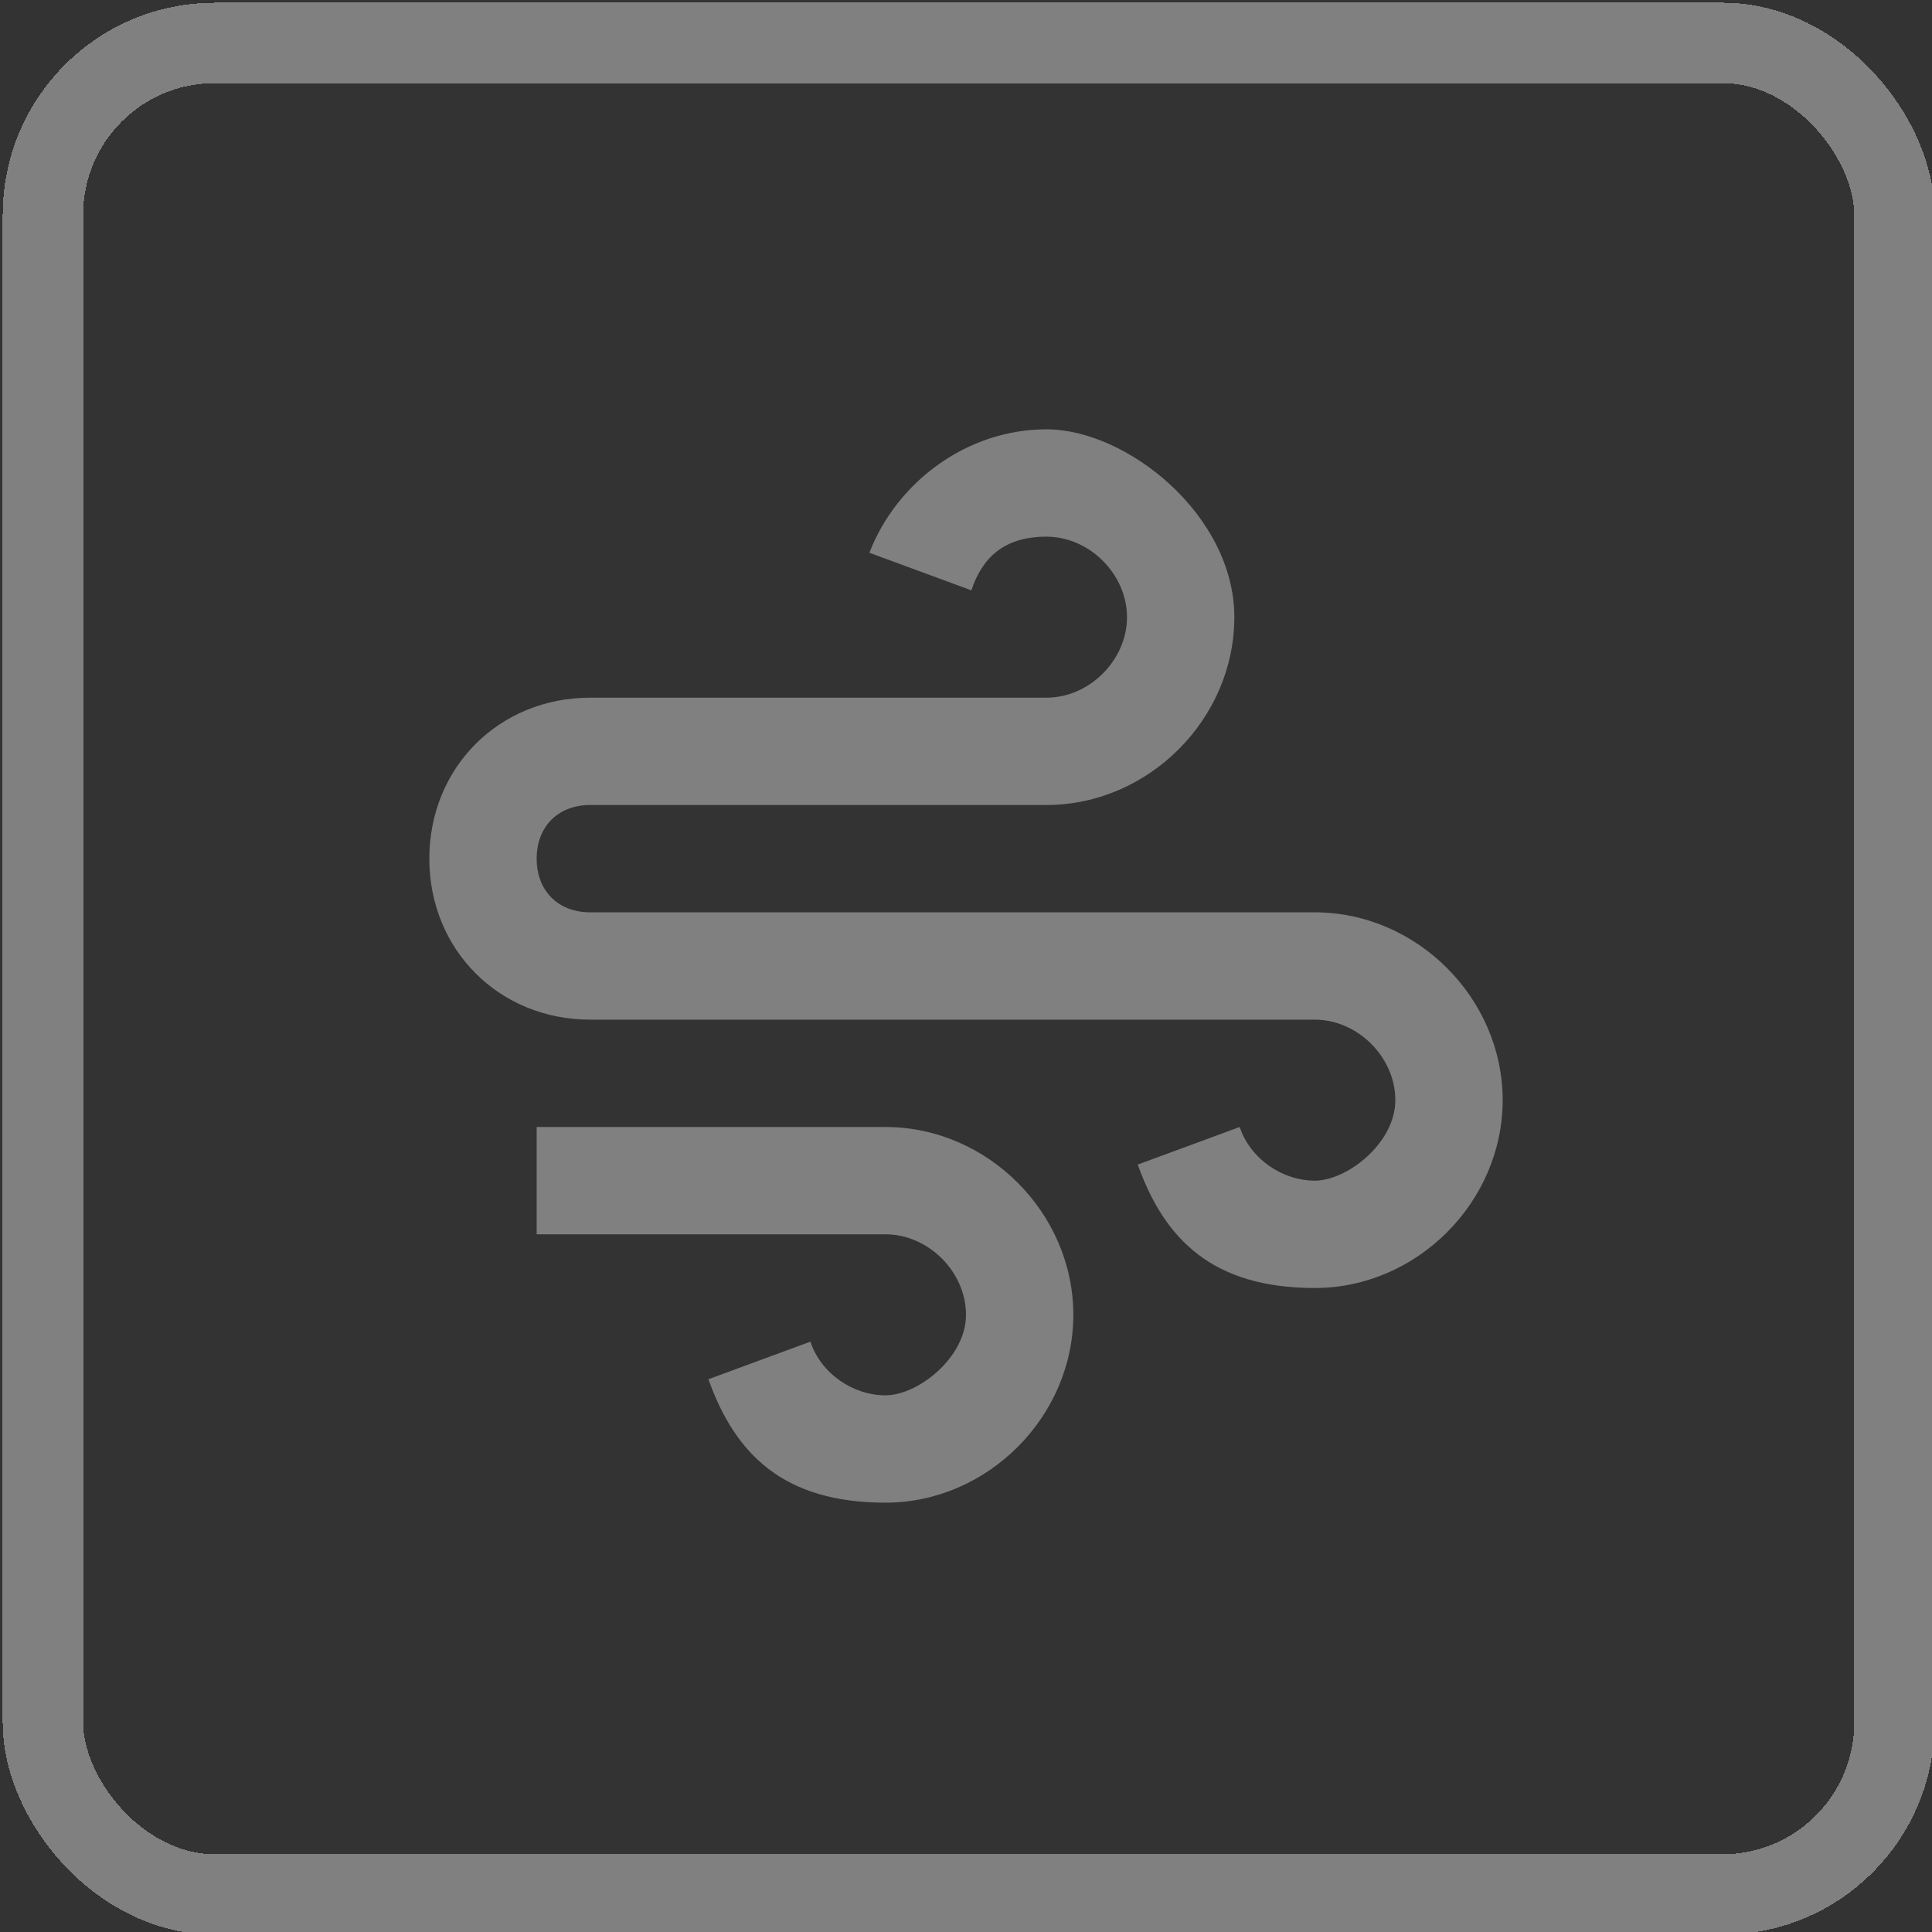 <?xml version="1.0" encoding="UTF-8"?>
<svg id="Calque_1" xmlns="http://www.w3.org/2000/svg" version="1.1" viewBox="0 0 36 36">
  <rect x="0" y="0" width="36" height="36" fill="#333333" stroke="none"/>
  <!-- Generator: Adobe Illustrator 29.3.1, SVG Export Plug-In . SVG Version: 2.1.0 Build 151)  -->
  <defs>
    <style>
      .st0 {
        opacity: .4;
      }

      .st1 {
        fill: none;
        stroke: #f3f3f3;
        stroke-width: 1.5px;
      }

      .st2 {
        fill: #f3f3f3;
      }
    </style>
  </defs>
  <g class="st0">
    <rect class="st1" x=".8" y=".8" width="34.5" height="34.5" rx="3.2" ry="3.2" shape-rendering="crispEdges"/>
    <path class="st2" d="M16.5,23h-6.5v-2h6.5c1.9,0,3.5,1.6,3.5,3.5s-1.6,3.5-3.5,3.5-2.8-.9-3.3-2.3l1.9-.7c.2.6.8,1,1.4,1s1.5-.7,1.5-1.5-.7-1.5-1.5-1.5ZM11,17h13.5c1.9,0,3.5,1.6,3.5,3.5s-1.6,3.5-3.5,3.5-2.8-.9-3.3-2.3l1.9-.7c.2.6.8,1,1.4,1s1.5-.7,1.5-1.5-.7-1.5-1.5-1.5h-13.5c-1.7,0-3-1.3-3-3s1.3-3,3-3h8.5c.8,0,1.5-.7,1.5-1.5s-.7-1.5-1.5-1.5-1.2.4-1.4,1l-1.9-.7c.5-1.3,1.8-2.3,3.3-2.3s3.5,1.6,3.5,3.5-1.6,3.5-3.5,3.5h-8.5c-.6,0-1,.4-1,1s.4,1,1,1Z"/>
  </g>
</svg>